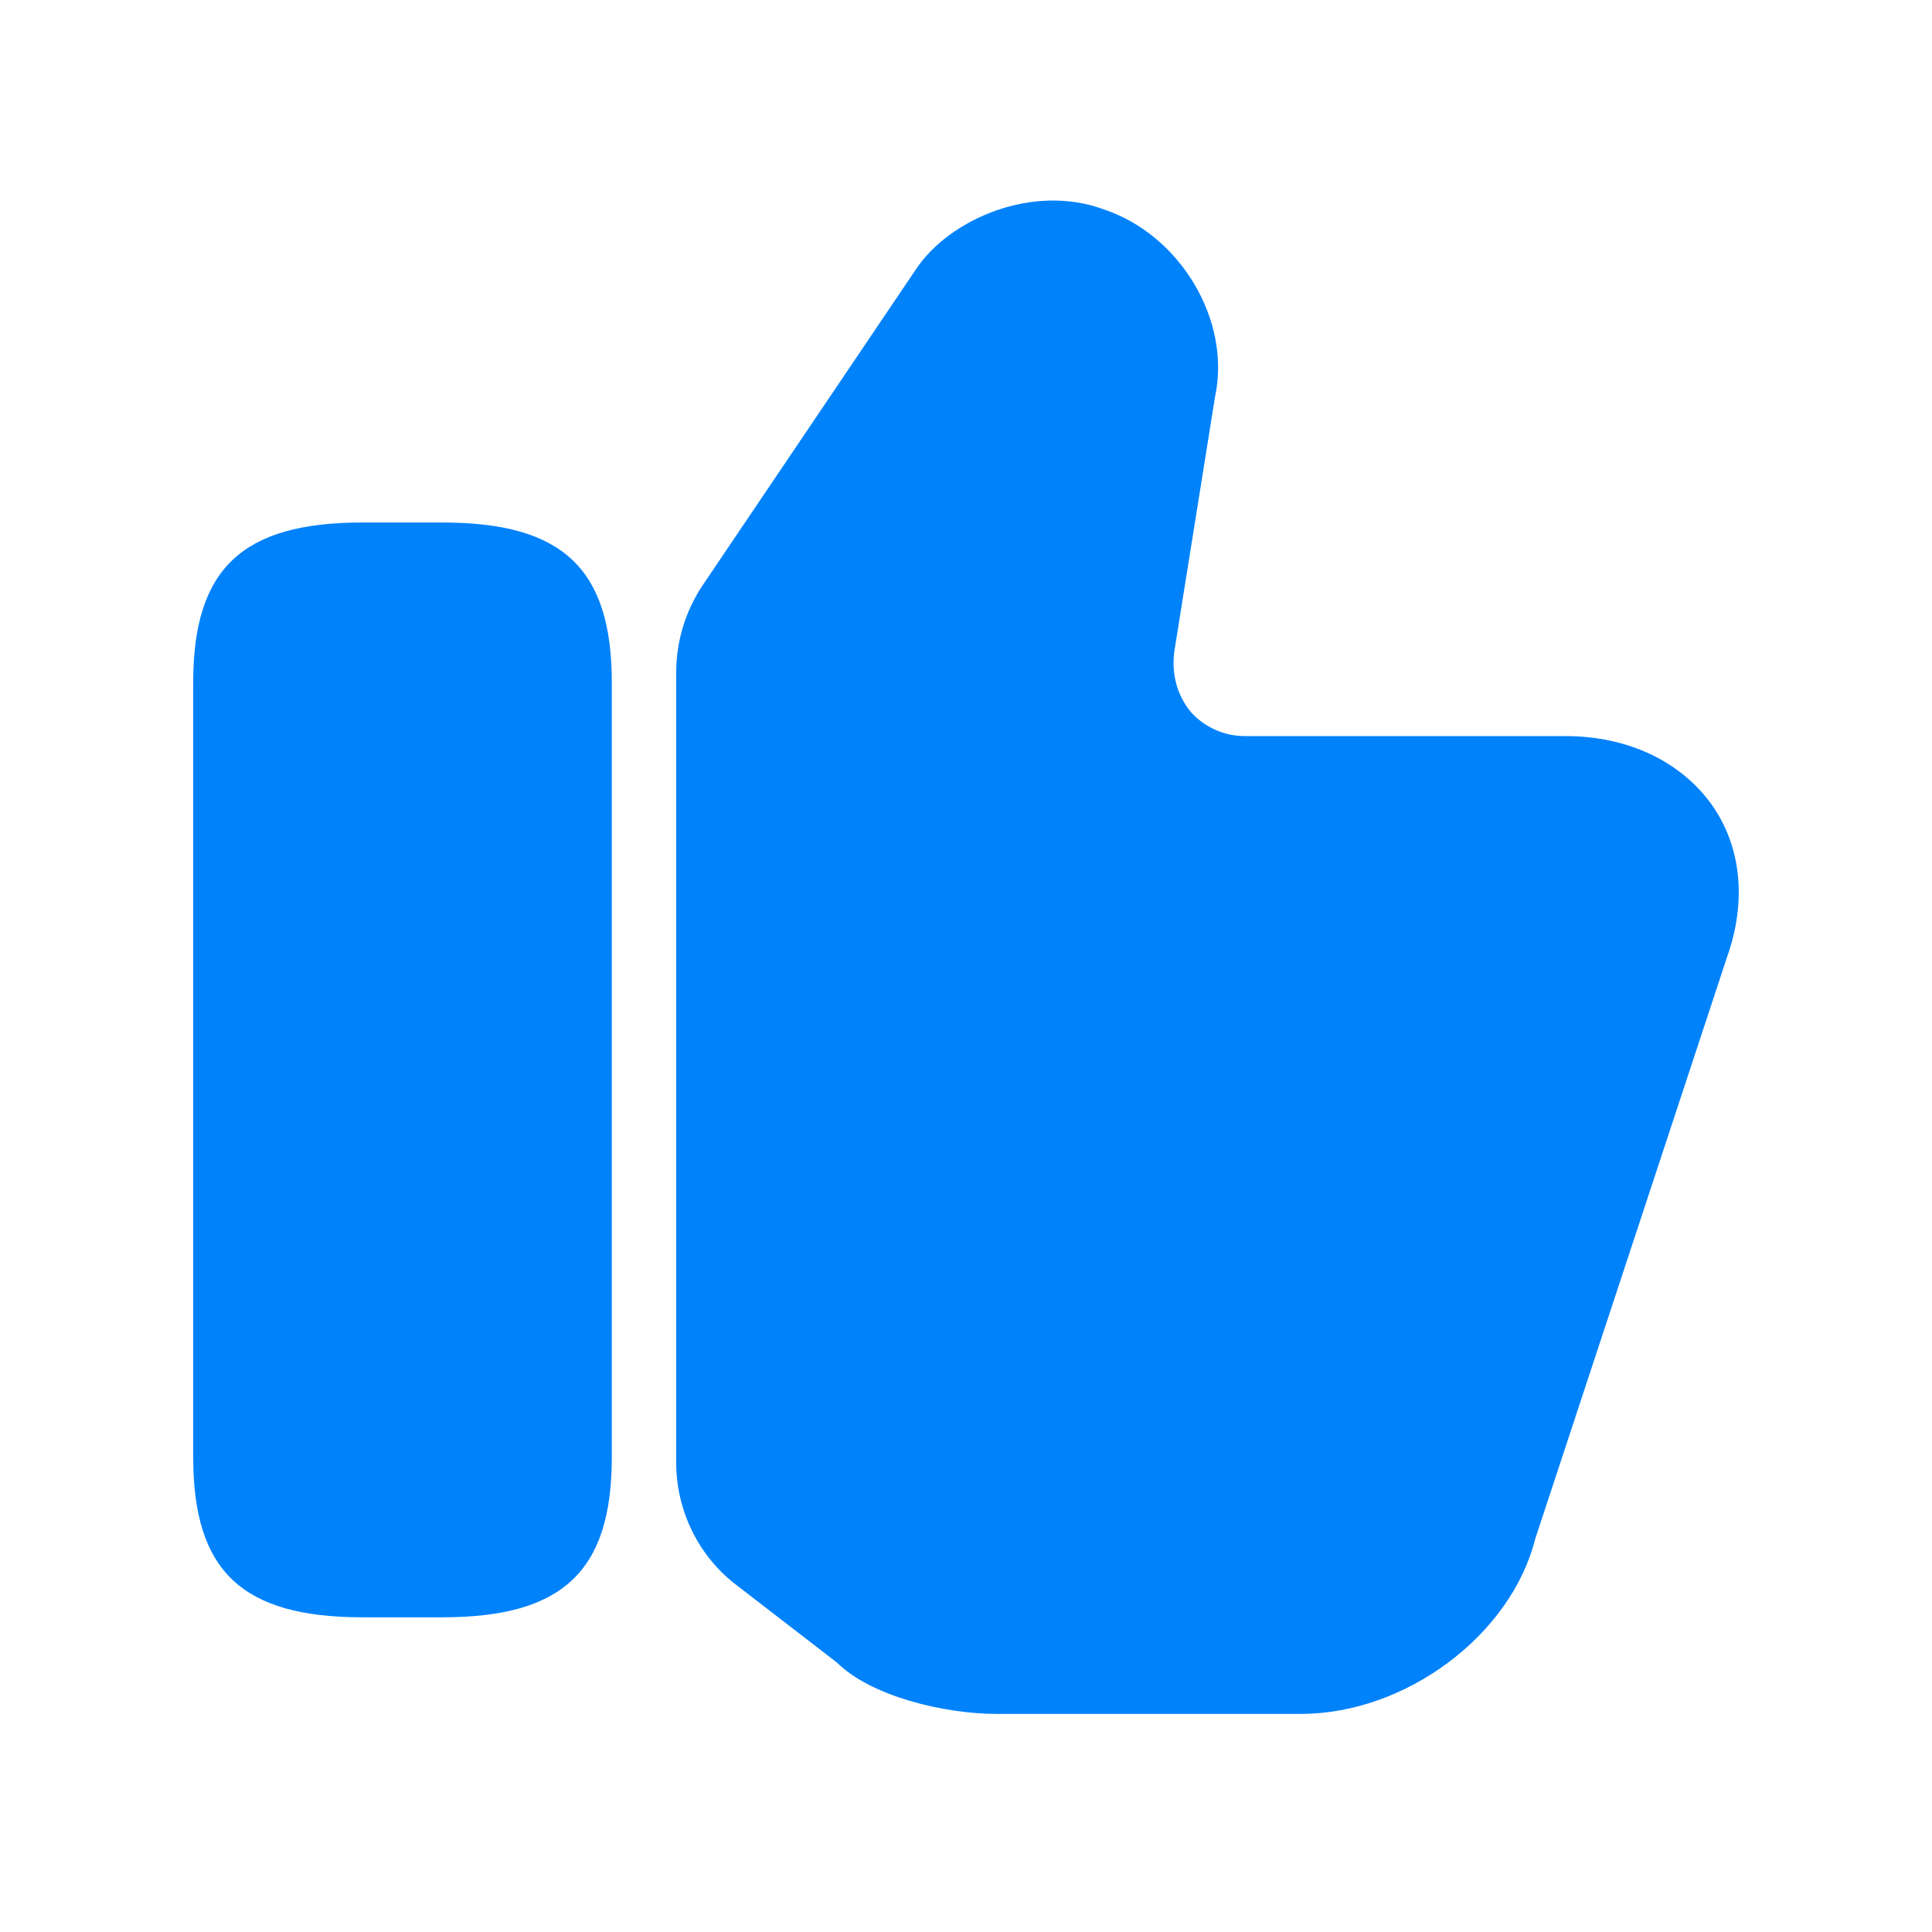 <svg width="18" height="18" viewBox="0 0 18 18" fill="none" xmlns="http://www.w3.org/2000/svg">
<path d="M6.3 13.627V6.264C6.3 5.974 6.387 5.691 6.547 5.452L8.533 2.51C8.846 2.039 9.625 1.705 10.287 1.952C11 2.191 11.473 2.988 11.32 3.698L10.941 6.068C10.912 6.286 10.97 6.481 11.094 6.633C11.218 6.771 11.4 6.858 11.596 6.858H14.586C15.161 6.858 15.656 7.09 15.947 7.496C16.224 7.887 16.274 8.395 16.093 8.909L14.303 14.338C14.077 15.236 13.095 15.968 12.12 15.968H9.283C8.795 15.968 8.111 15.802 7.798 15.49L6.867 14.772C6.511 14.504 6.3 14.077 6.3 13.627Z" fill="#0082FB"/>
<path d="M4.122 4.868H3.377C2.255 4.868 1.8 5.299 1.8 6.36V13.576C1.8 14.638 2.255 15.068 3.377 15.068H4.122C5.244 15.068 5.7 14.638 5.7 13.576V6.36C5.7 5.299 5.244 4.868 4.122 4.868Z" fill="#0082FB"/>
</svg>

